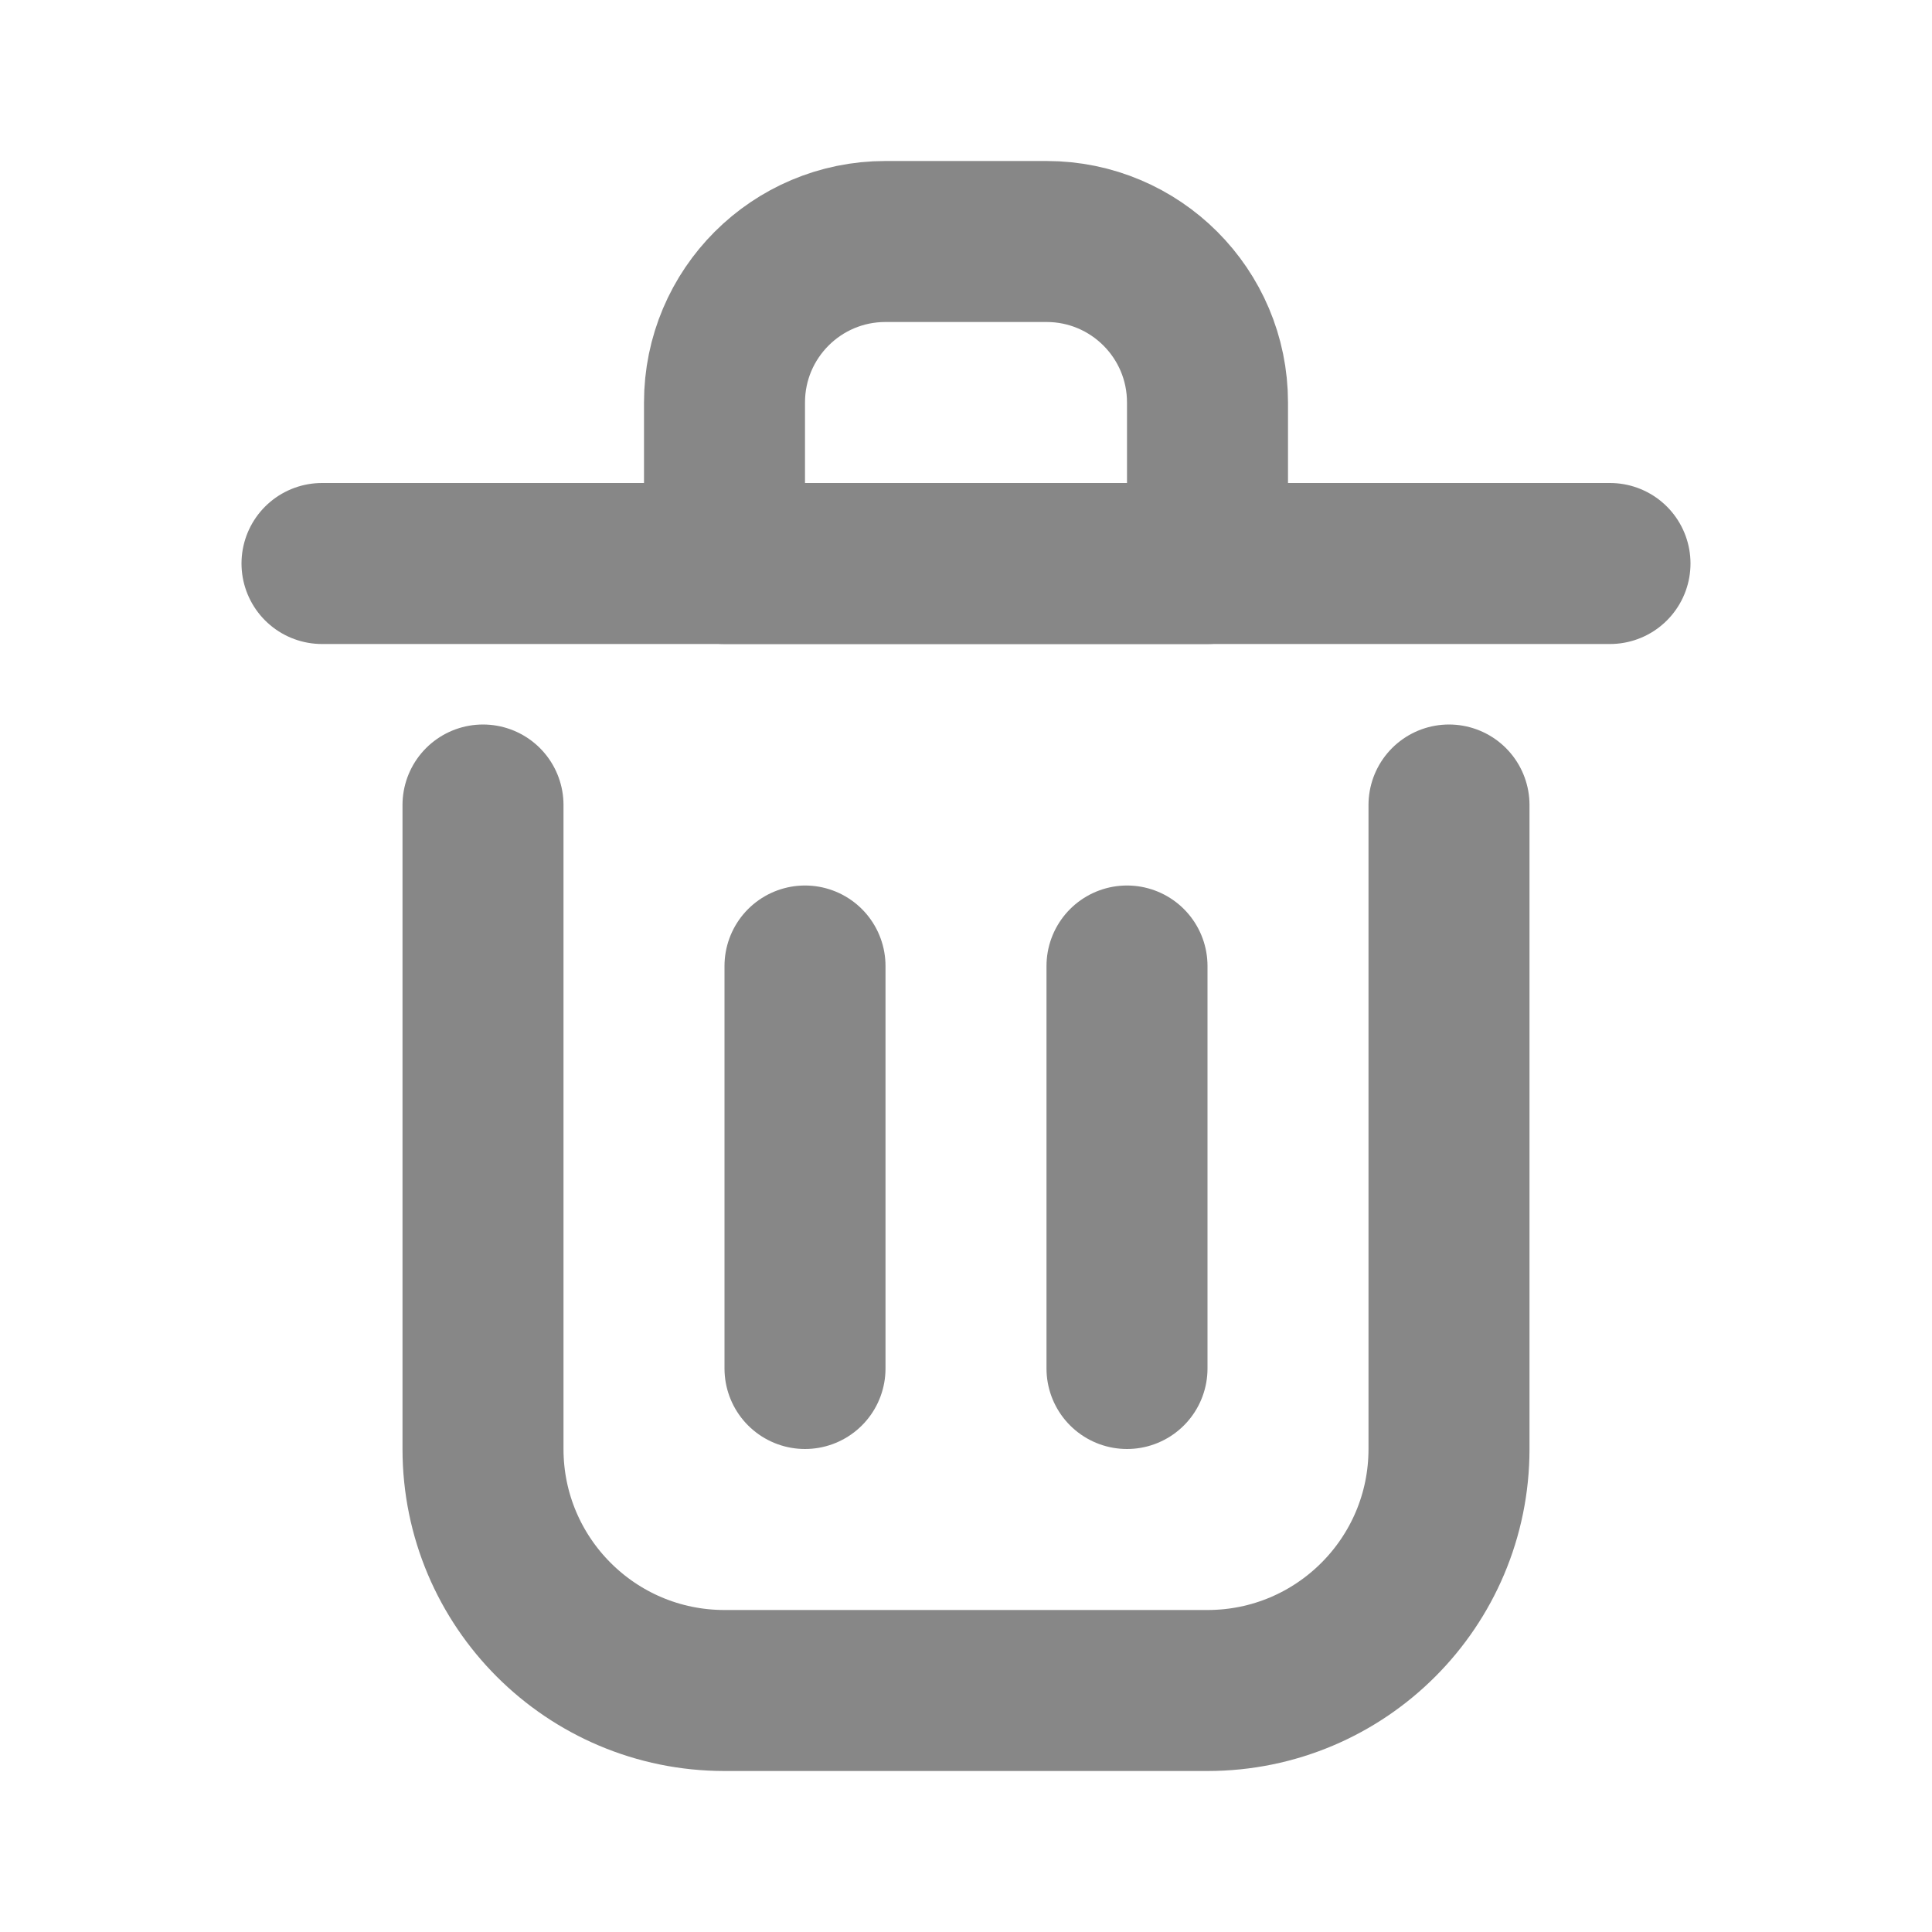 <svg viewBox="0 0 24 24" fill="none" xmlns="http://www.w3.org/2000/svg"><g id="SVGRepo_bgCarrier" stroke-width="0"></g><g id="SVGRepo_tracerCarrier" stroke-linecap="round" stroke-linejoin="round"></g><g id="SVGRepo_iconCarrier"> <path d="M10 12V17" stroke="#878787" stroke-width="2" stroke-linecap="round" stroke-linejoin="round"></path> <path d="M14 12V17" stroke="#878787" stroke-width="2" stroke-linecap="round" stroke-linejoin="round"></path> <path d="M4 7H20" stroke="#878787" stroke-width="2" stroke-linecap="round" stroke-linejoin="round"></path> <path d="M6 10V18C6 19.657 7.343 21 9 21H15C16.657 21 18 19.657 18 18V10" stroke="#878787" stroke-width="2" stroke-linecap="round" stroke-linejoin="round"></path> <path d="M9 5C9 3.895 9.895 3 11 3H13C14.105 3 15 3.895 15 5V7H9V5Z" stroke="#878787" stroke-width="2" stroke-linecap="round" stroke-linejoin="round"></path> </g></svg>